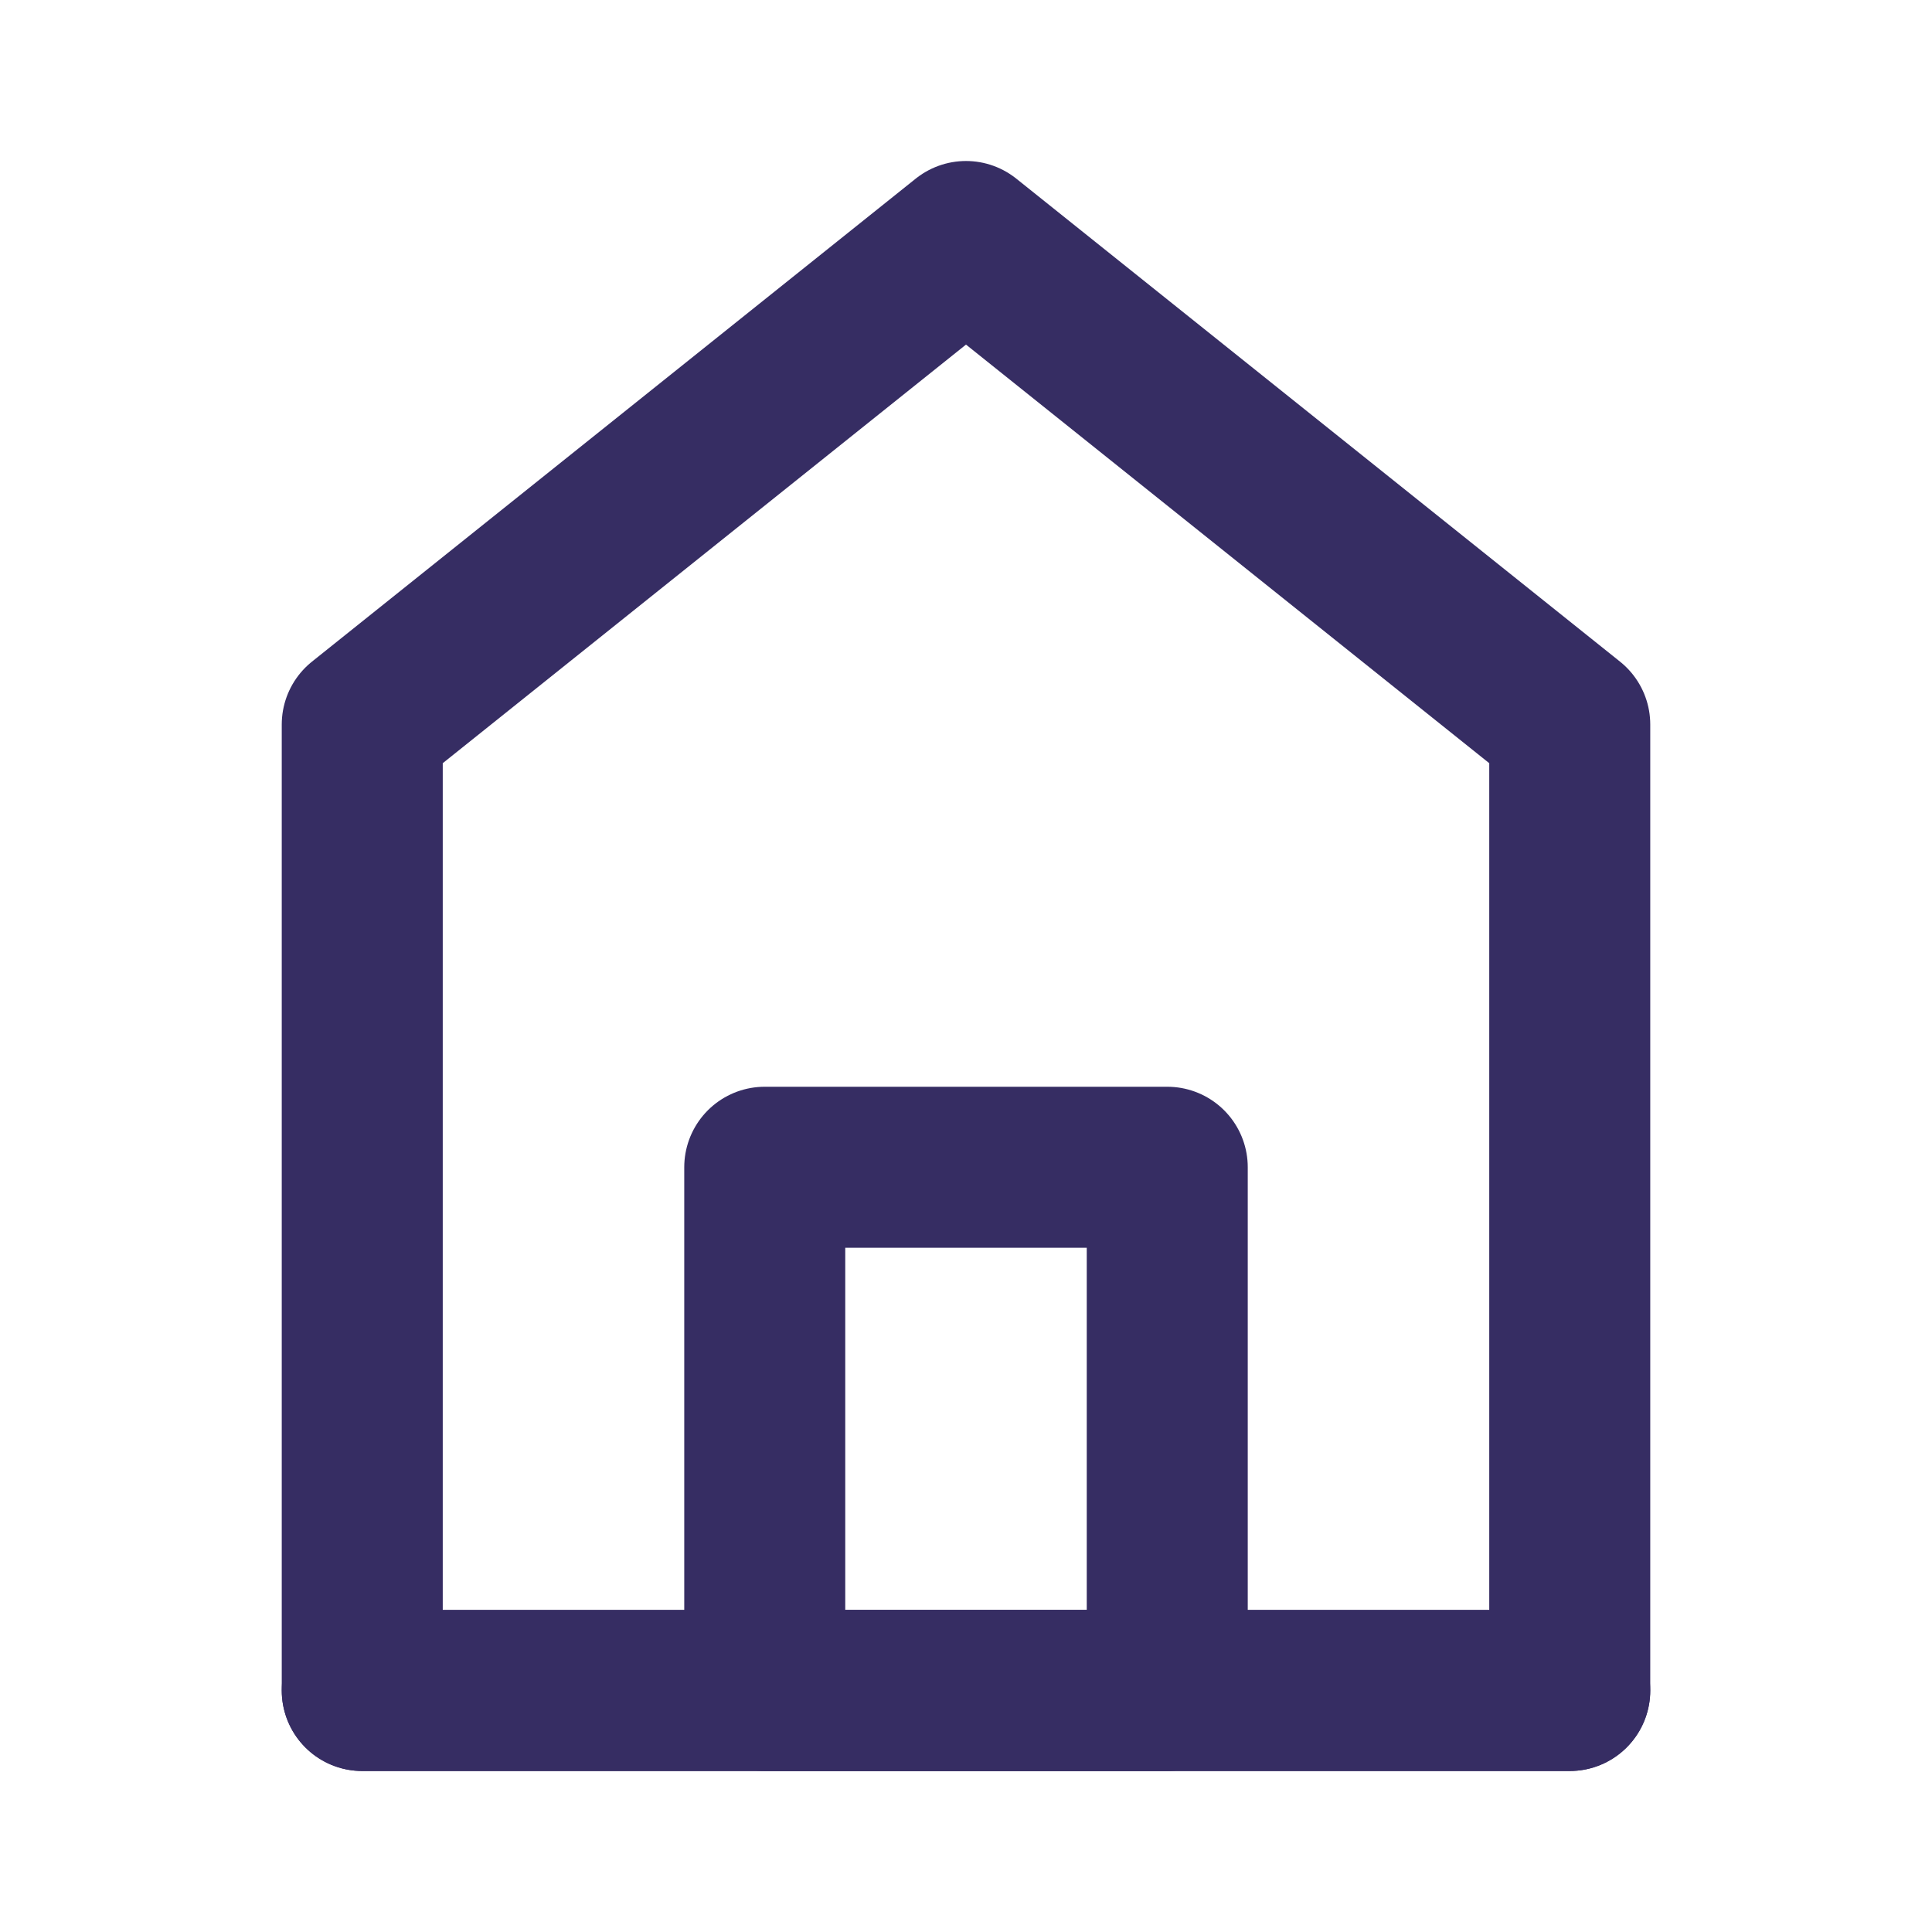 <svg width="24" height="24" viewBox="0 0 24 24" fill="none" xmlns="http://www.w3.org/2000/svg">
<path d="M4.5 9V21H19.5V9L12 3L4.5 9Z" stroke="#362D63" stroke-width="2" stroke-linecap="round" stroke-linejoin="round"/>
<path d="M9.5 14.5V21H14.5V14.5H9.5Z" stroke="#362D63" stroke-width="2" stroke-linejoin="round"/>
<path d="M4.5 21H19.5" stroke="#362D63" stroke-width="2" stroke-linecap="round"/>
</svg>
